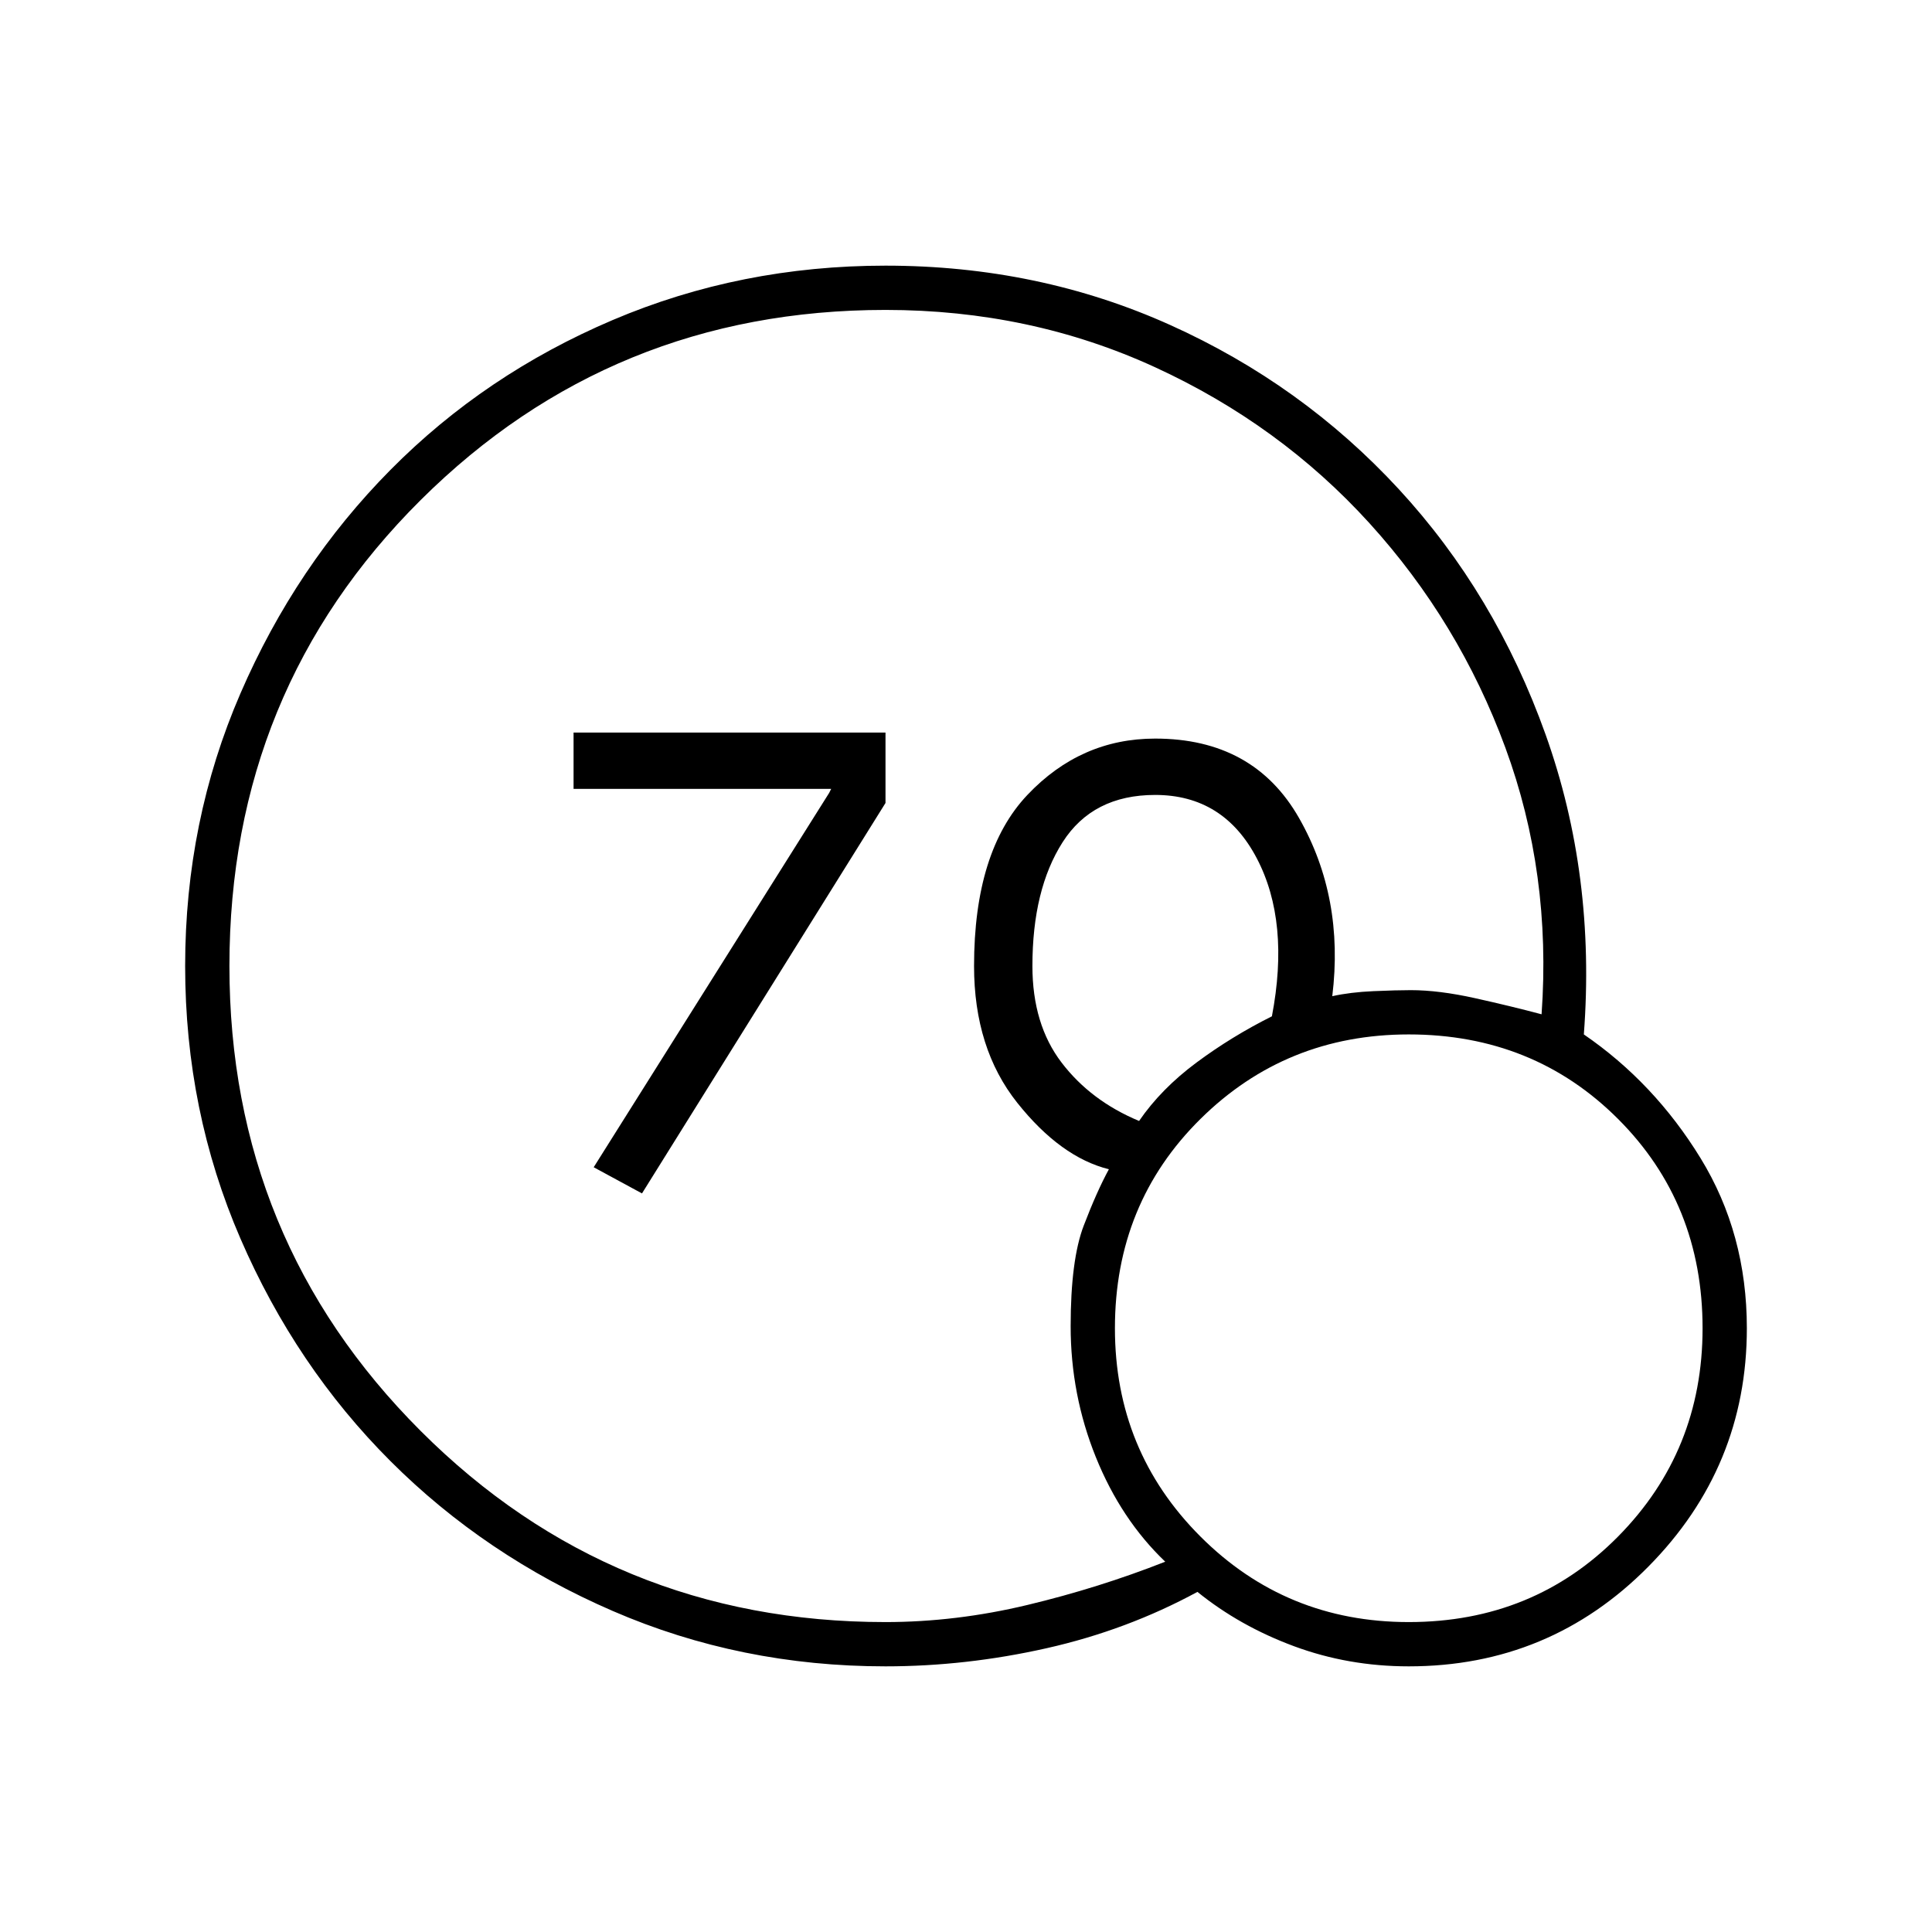<svg xmlns="http://www.w3.org/2000/svg" height="48" width="48"><path d="m15.95 29.65-1.2-.65 5.85-9.3.05-.1h-6.4v-1.4H22v1.75ZM22 41.4q-3.6 0-6.775-1.375Q12.05 38.65 9.7 36.3q-2.35-2.35-3.725-5.525Q4.6 27.6 4.6 24q0-3.6 1.375-6.775Q7.35 14.05 9.7 11.675t5.525-3.725Q18.4 6.6 22 6.6q3.8 0 7.075 1.475Q32.35 9.55 34.75 12.15t3.65 6.1q1.25 3.5.95 7.45 1.75 1.2 2.9 3.075Q43.4 30.65 43.4 33q0 3.45-2.45 5.925Q38.5 41.4 35 41.4q-1.5 0-2.85-.5t-2.4-1.35Q28 40.5 26 40.95q-2 .45-4 .45Zm0-1.1q1.75 0 3.525-.425T28.95 38.8q-1.1-1.05-1.725-2.6t-.625-3.25q0-1.65.325-2.5.325-.85.625-1.4-1.2-.3-2.275-1.65Q24.2 26.05 24.2 24q0-2.85 1.325-4.25t3.175-1.4q2.45 0 3.575 1.975t.825 4.425q.45-.1 1.025-.125.575-.025.925-.025.7 0 1.6.2.9.2 1.65.4.25-3.5-.9-6.625T34.025 13Q31.8 10.55 28.7 9.125 25.6 7.7 22 7.7q-6.8 0-11.55 4.725Q5.7 17.15 5.7 24q0 6.8 4.75 11.55Q15.2 40.3 22 40.3Zm6.3-12.45q.55-.8 1.425-1.45.875-.65 1.875-1.15.45-2.35-.375-3.925Q30.4 19.75 28.7 19.75q-1.55 0-2.3 1.175-.75 1.175-.75 3.075 0 1.45.725 2.4t1.925 1.45ZM35 40.3q3.1 0 5.2-2.125T42.3 33q0-3.1-2.1-5.2T35 25.7q-3.05 0-5.175 2.1T27.7 33q0 3.05 2.125 5.175T35 40.3Z"/></svg>